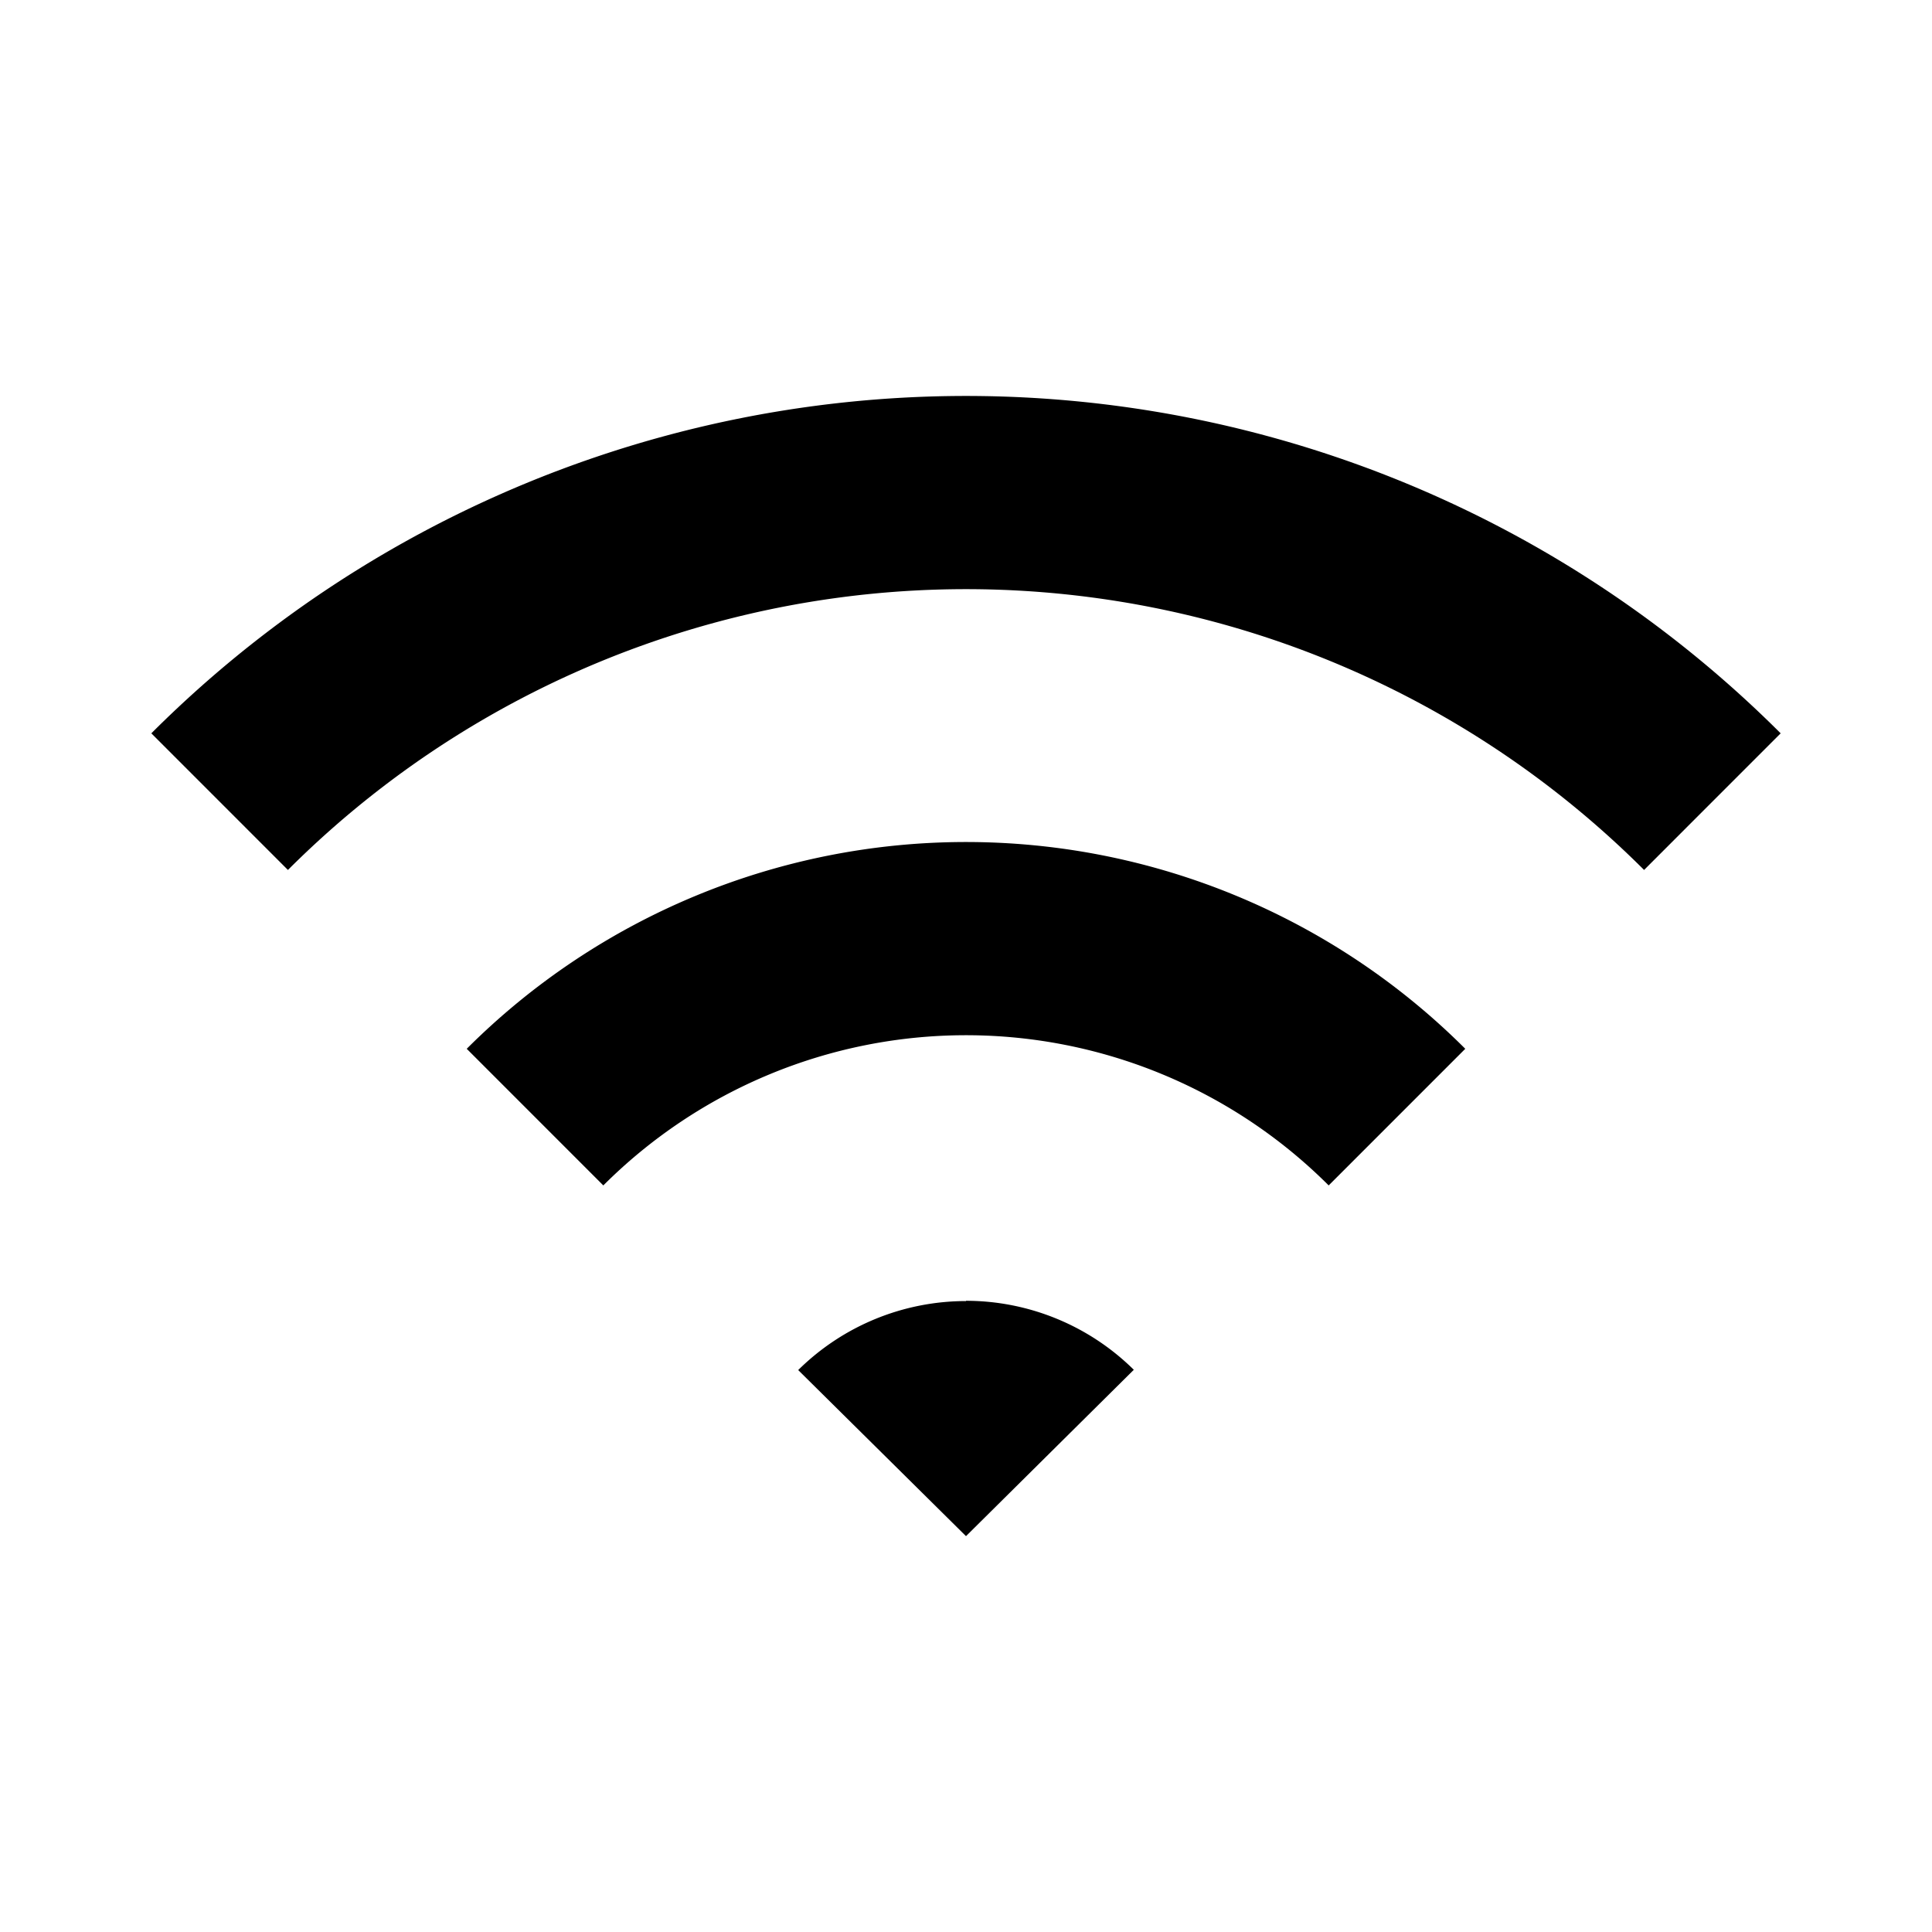 <svg xmlns="http://www.w3.org/2000/svg" viewBox="0 0 280 280"><defs><style>.a{fill:none;stroke:#000;stroke-miterlimit:10;stroke-width:28px;}</style></defs><title>WiFi-Black</title><path d="M140,188.56a34.61,34.61,0,0,0-24.32,10L140,222.63l24.32-24.11a34.61,34.61,0,0,0-24.32-10Z"/><path class="a" d="M202.46,161.9a88.34,88.34,0,0,0-124.92,0"/><path class="a" d="M248.17,116.18a153,153,0,0,0-216.34,0"/></svg>